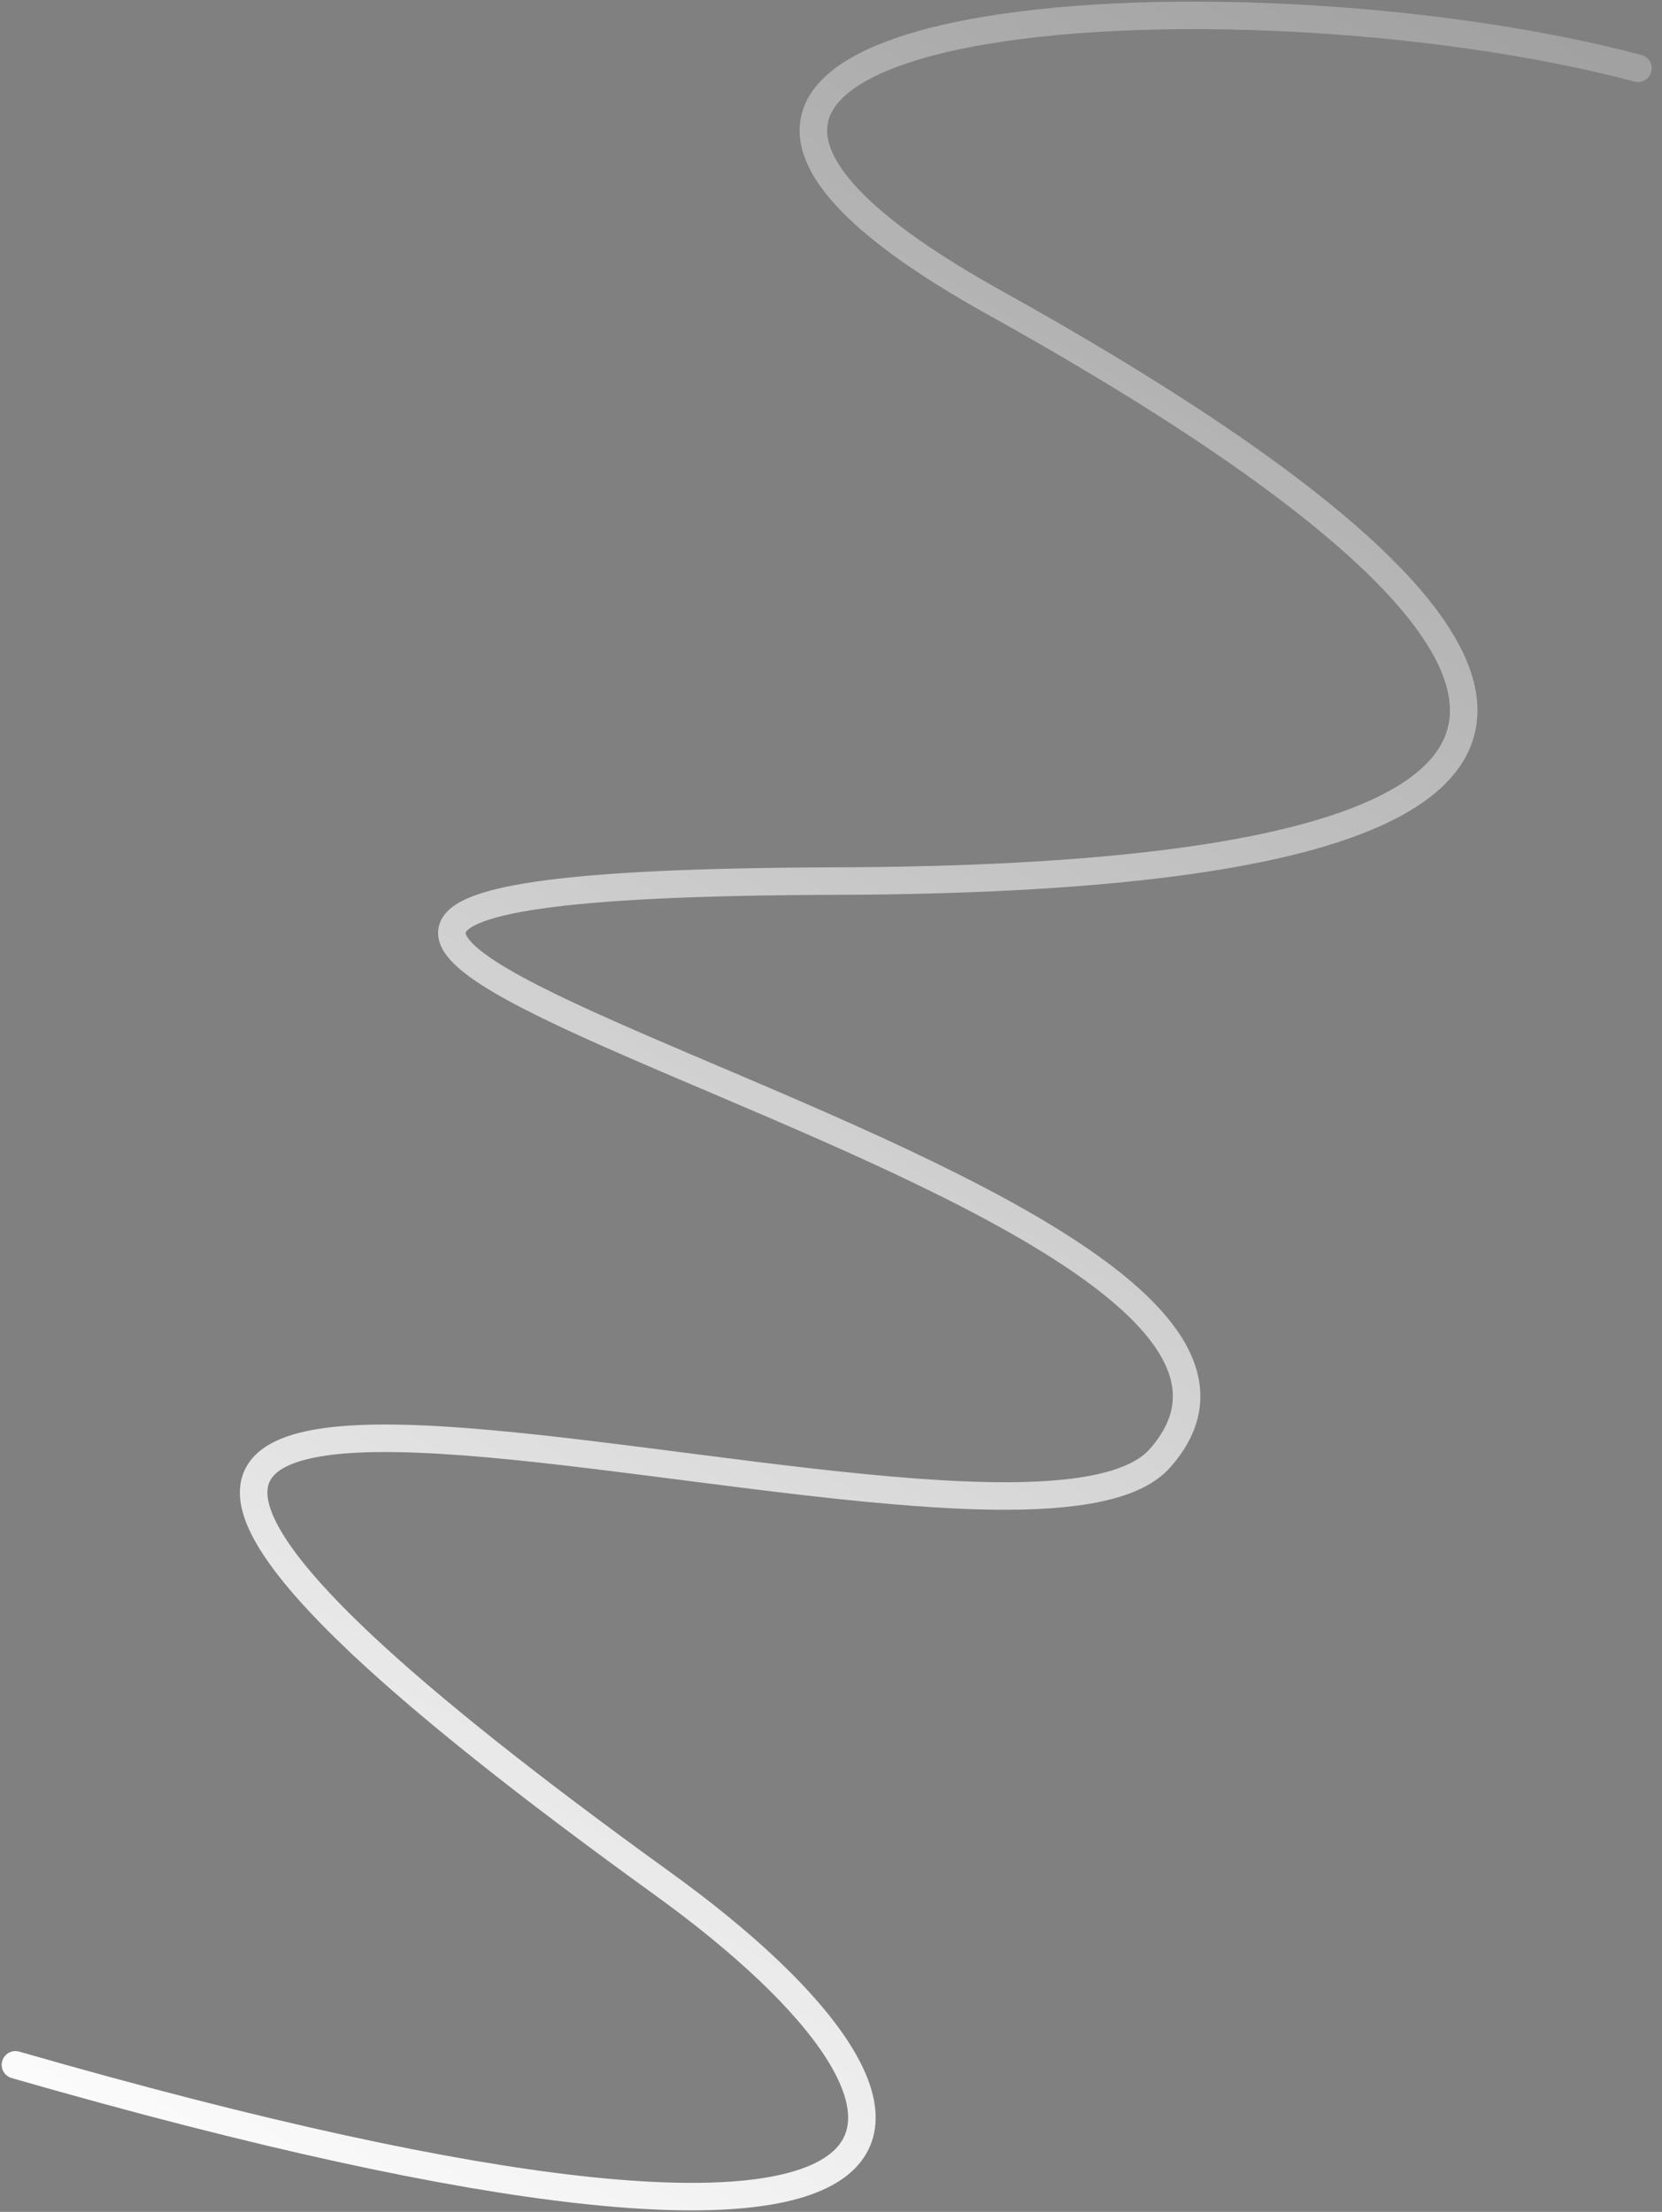 <svg width="151" height="201" viewBox="0 0 151 201" fill="none" xmlns="http://www.w3.org/2000/svg">
<rect x="0" y="0" width="151" height="201" fill="#808080" stroke="none"/>
<path id="Vector 235" d="M148.815 6.205C112.104 -3.546 41.981 0.578 90.348 27.494C127.007 47.895 170.68 79.796 75.807 80.068C-25.304 80.359 128.719 106.368 105.359 132.544C91.164 148.45 -39.35 99.31 60.162 171.142C89.773 192.516 91.374 213.519 1.401 187.638" stroke="url(#paint0_linear_1_1627)" stroke-width="2.5" stroke-linecap="round"/>
<defs>
<linearGradient id="paint0_linear_1_1627" x1="15.03" y1="208.242" x2="176.347" y2="-75.604" gradientUnits="userSpaceOnUse">
<stop stop-color="#121212"/>
<stop offset="0" stop-color="white"/>
<stop offset="1" stop-color="white" stop-opacity="0"/>
</linearGradient>
</defs>
</svg>
